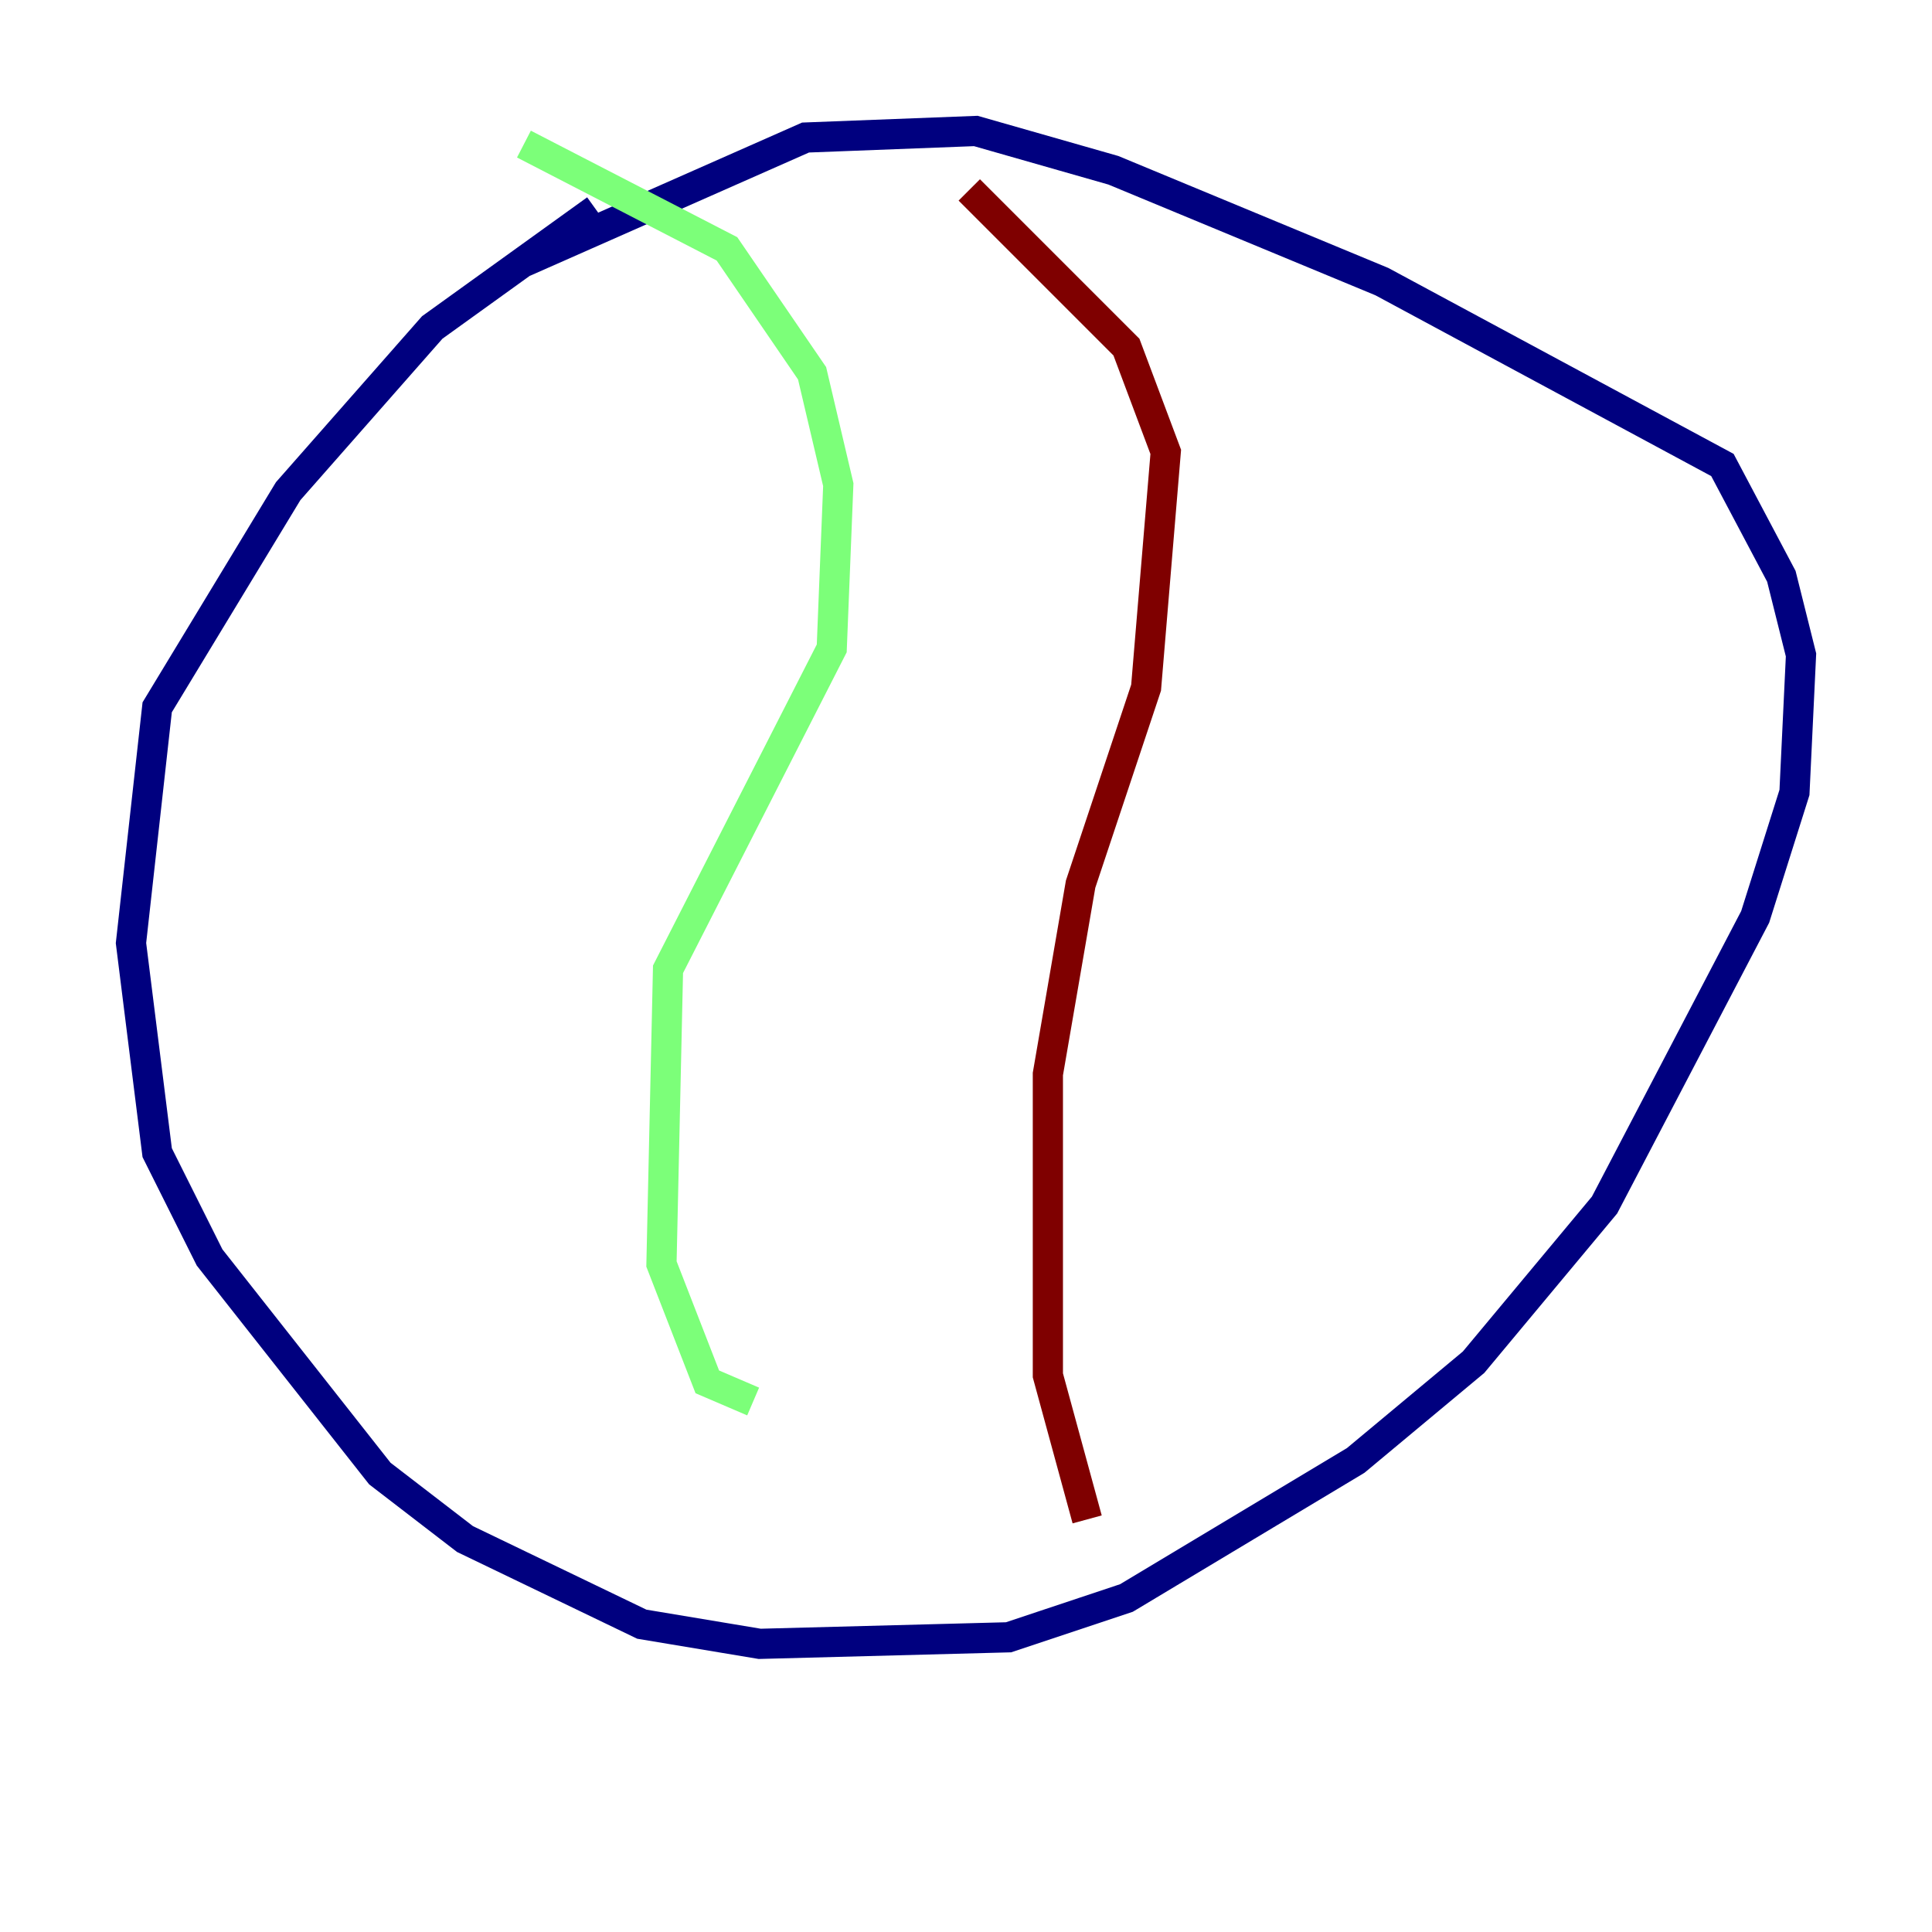 <?xml version="1.0" encoding="utf-8" ?>
<svg baseProfile="tiny" height="128" version="1.2" viewBox="0,0,128,128" width="128" xmlns="http://www.w3.org/2000/svg" xmlns:ev="http://www.w3.org/2001/xml-events" xmlns:xlink="http://www.w3.org/1999/xlink"><defs /><polyline fill="none" points="39.485,13.885 28.637,21.695 19.091,32.542 10.414,46.861 8.678,62.481 10.414,76.366 13.885,83.308 25.166,97.627 30.807,101.966 42.522,107.607 50.332,108.909 66.82,108.475 74.63,105.871 89.817,96.759 97.627,90.251 106.305,79.837 116.285,60.746 118.888,52.502 119.322,43.39 118.02,38.183 114.115,30.807 91.552,18.658 73.763,11.281 64.651,8.678 53.37,9.112 34.712,17.356" stroke="#00007f" stroke-width="2" /><polyline fill="none" points="34.712,9.546 48.163,16.488 53.803,24.732 55.539,32.108 55.105,42.956 44.258,64.217 43.824,83.742 46.861,91.552 49.898,92.854" stroke="#7cff79" stroke-width="2" /><polyline fill="none" points="64.217,12.583 74.63,22.997 77.234,29.939 75.932,45.559 71.593,58.576 69.424,71.159 69.424,91.119 72.027,100.664" stroke="#7f0000" stroke-width="2" /></svg>